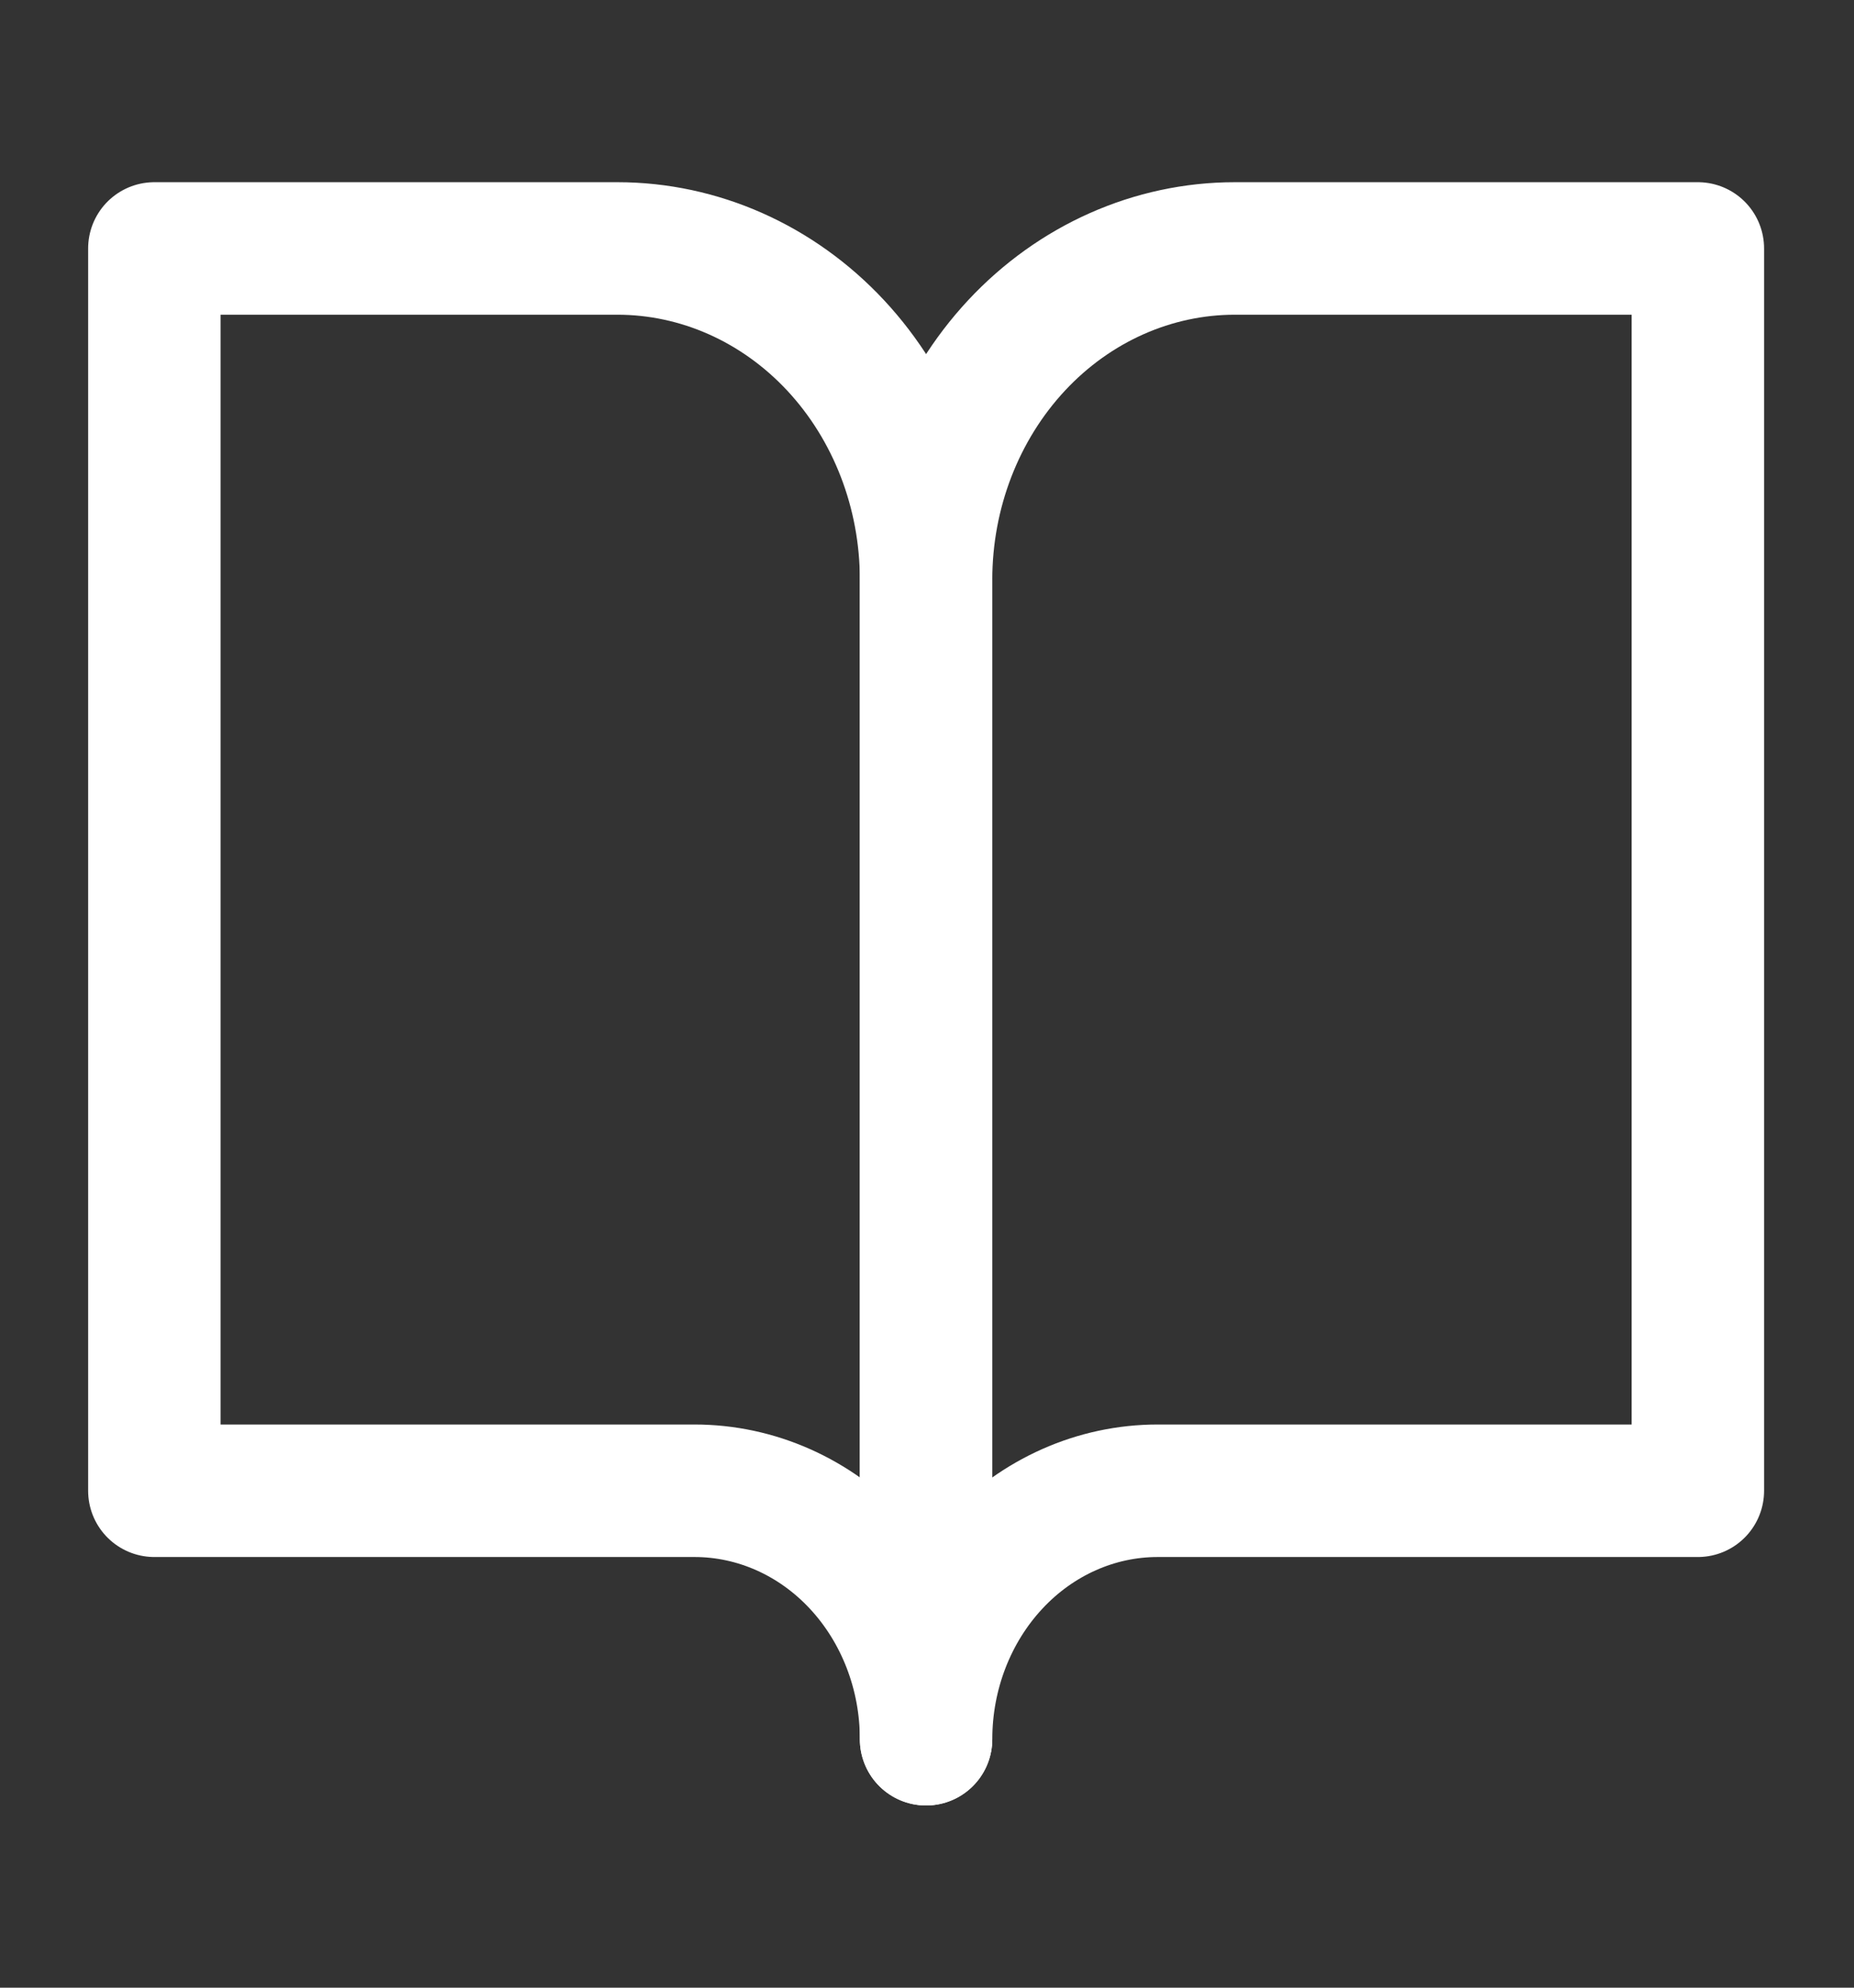 <svg width="28" height="30" viewBox="0 0 28 30" fill="none" xmlns="http://www.w3.org/2000/svg">
<rect x="0" y="0" width="28" height="30" fill="#333333" stroke="none"/>
<path d="M2.331 3.75H9.324C10.561 3.75 11.747 4.277 12.621 5.214C13.495 6.152 13.986 7.424 13.986 8.75V26.25C13.986 25.255 13.618 24.302 12.962 23.598C12.307 22.895 11.417 22.5 10.49 22.5H2.331V3.75Z" stroke="white" stroke-width="2" stroke-linecap="round" stroke-linejoin="round"/>
<path d="M25.642 3.75H18.649C17.412 3.75 16.226 4.277 15.352 5.214C14.478 6.152 13.986 7.424 13.986 8.75V26.25C13.986 25.255 14.355 24.302 15.011 23.598C15.666 22.895 16.556 22.5 17.483 22.5H25.642V3.75Z" stroke="white" stroke-width="2" stroke-linecap="round" stroke-linejoin="round"/>
</svg>
